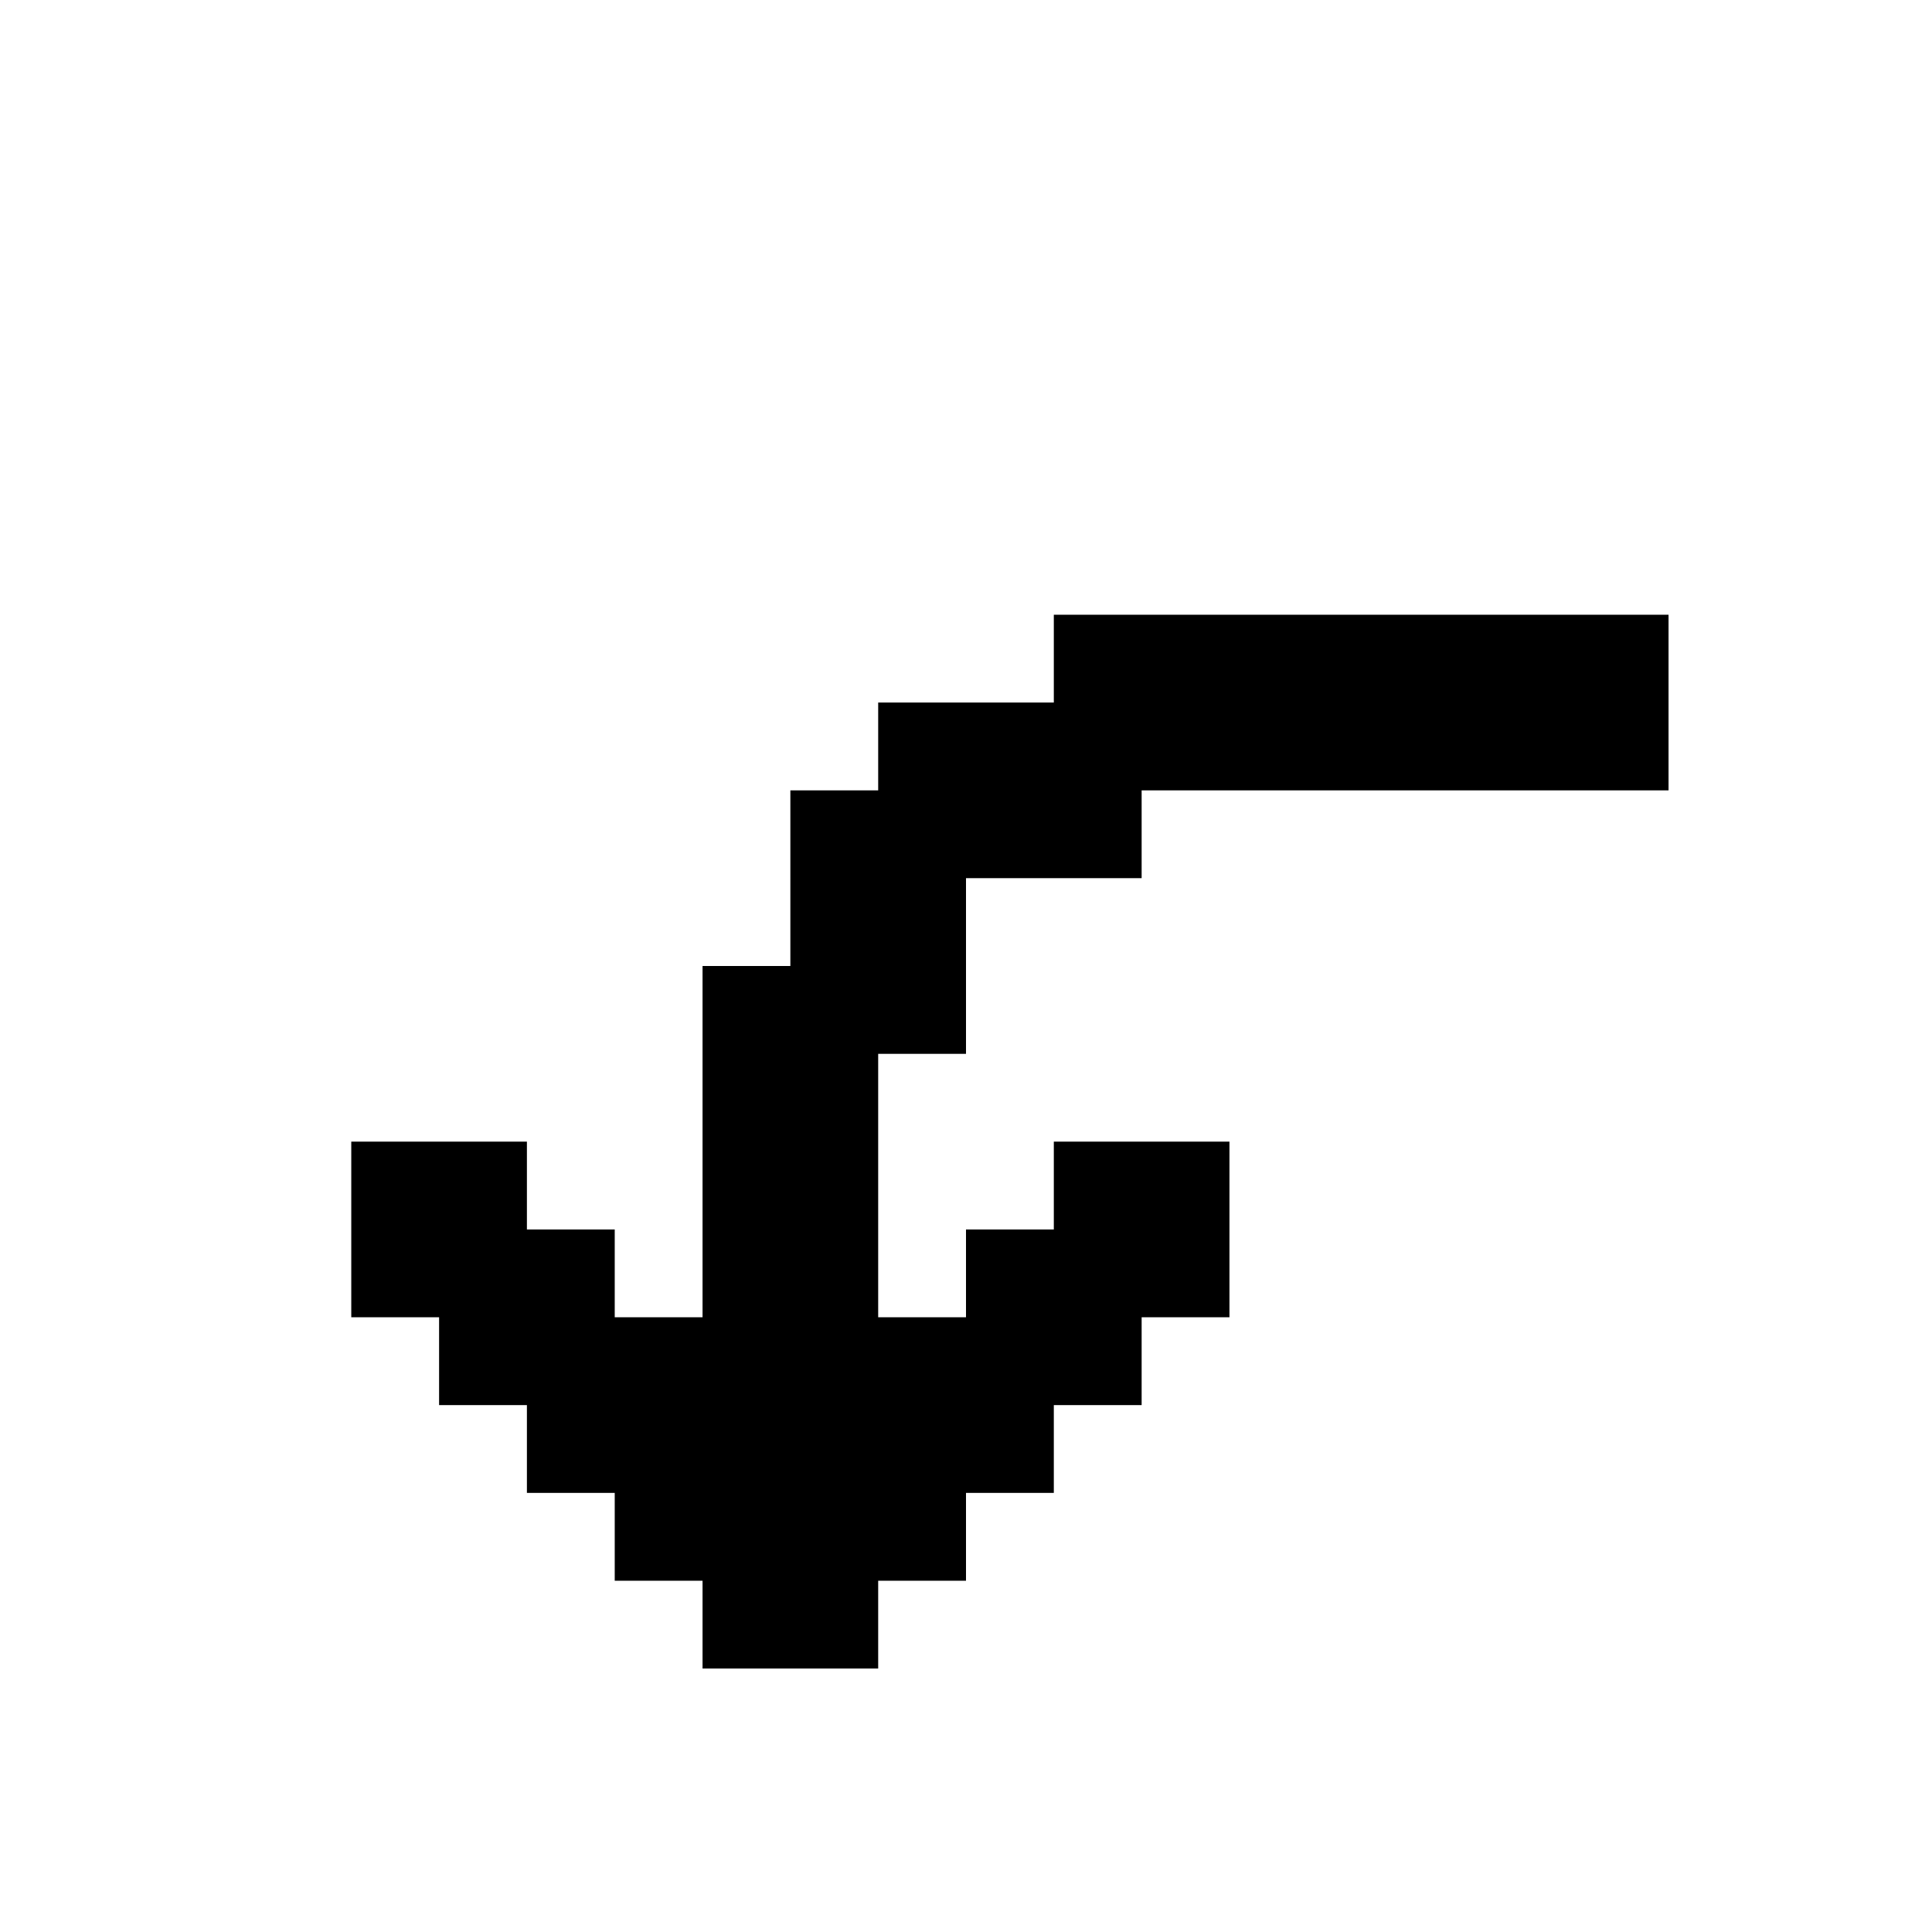 <svg xmlns="http://www.w3.org/2000/svg" width="3em" height="3em" viewBox="0 0 22 22"><path fill="currentColor" d="M10 19H8v-1H7v-1H6v-1H5v-1H4v-2h2v1h1v1h1v-4h1V9h1V8h2V7h7v2h-6v1h-2v2h-1v3h1v-1h1v-1h2v2h-1v1h-1v1h-1v1h-1"/></svg>